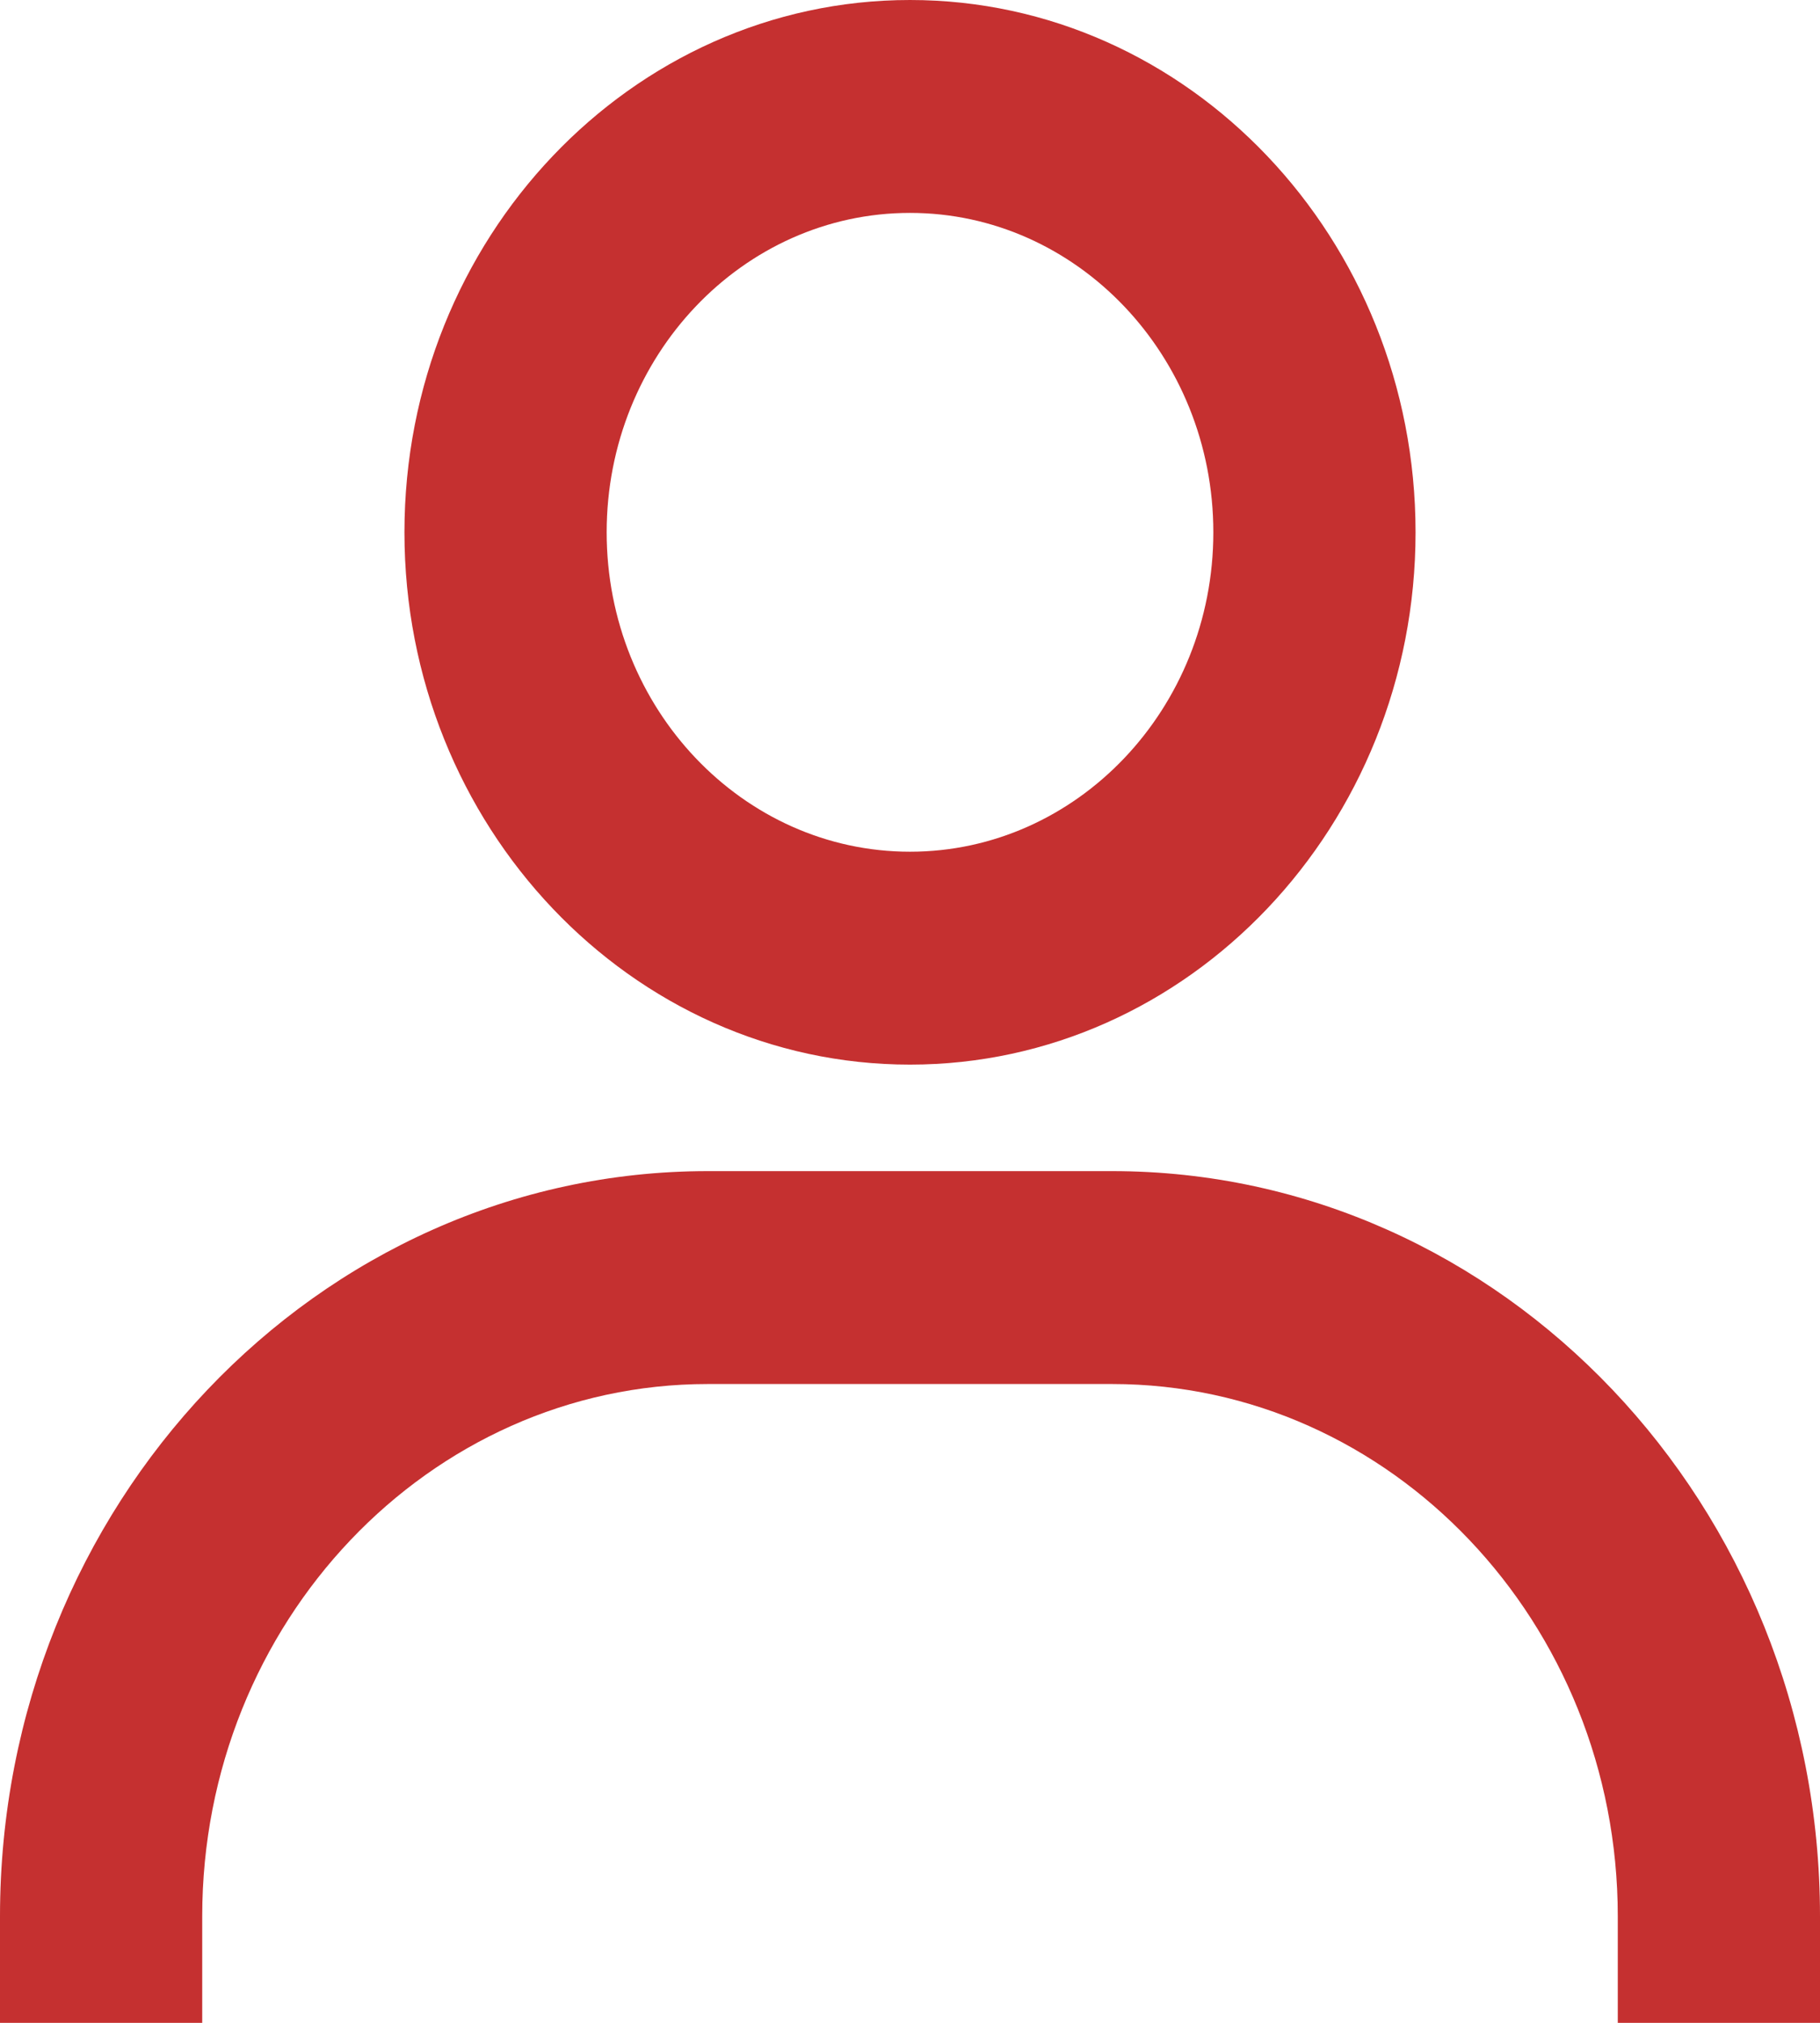 <svg width="18" height="20" viewBox="0 0 18 20" fill="none" xmlns="http://www.w3.org/2000/svg">
<path d="M9 0C6.243 0 4 2.361 4 5.263C4 8.165 6.243 10.526 9 10.526C11.757 10.526 14 8.165 14 5.263C14 2.361 11.757 0 9 0ZM9 8.421C7.346 8.421 6 7.004 6 5.263C6 3.522 7.346 2.105 9 2.105C10.654 2.105 12 3.522 12 5.263C12 7.004 10.654 8.421 9 8.421ZM18 20V18.947C18 14.885 14.859 11.579 11 11.579H7C3.14 11.579 0 14.885 0 18.947V20H2V18.947C2 16.045 4.243 13.684 7 13.684H11C13.757 13.684 16 16.045 16 18.947V20H18Z" fill="#C53030"/>
</svg>

